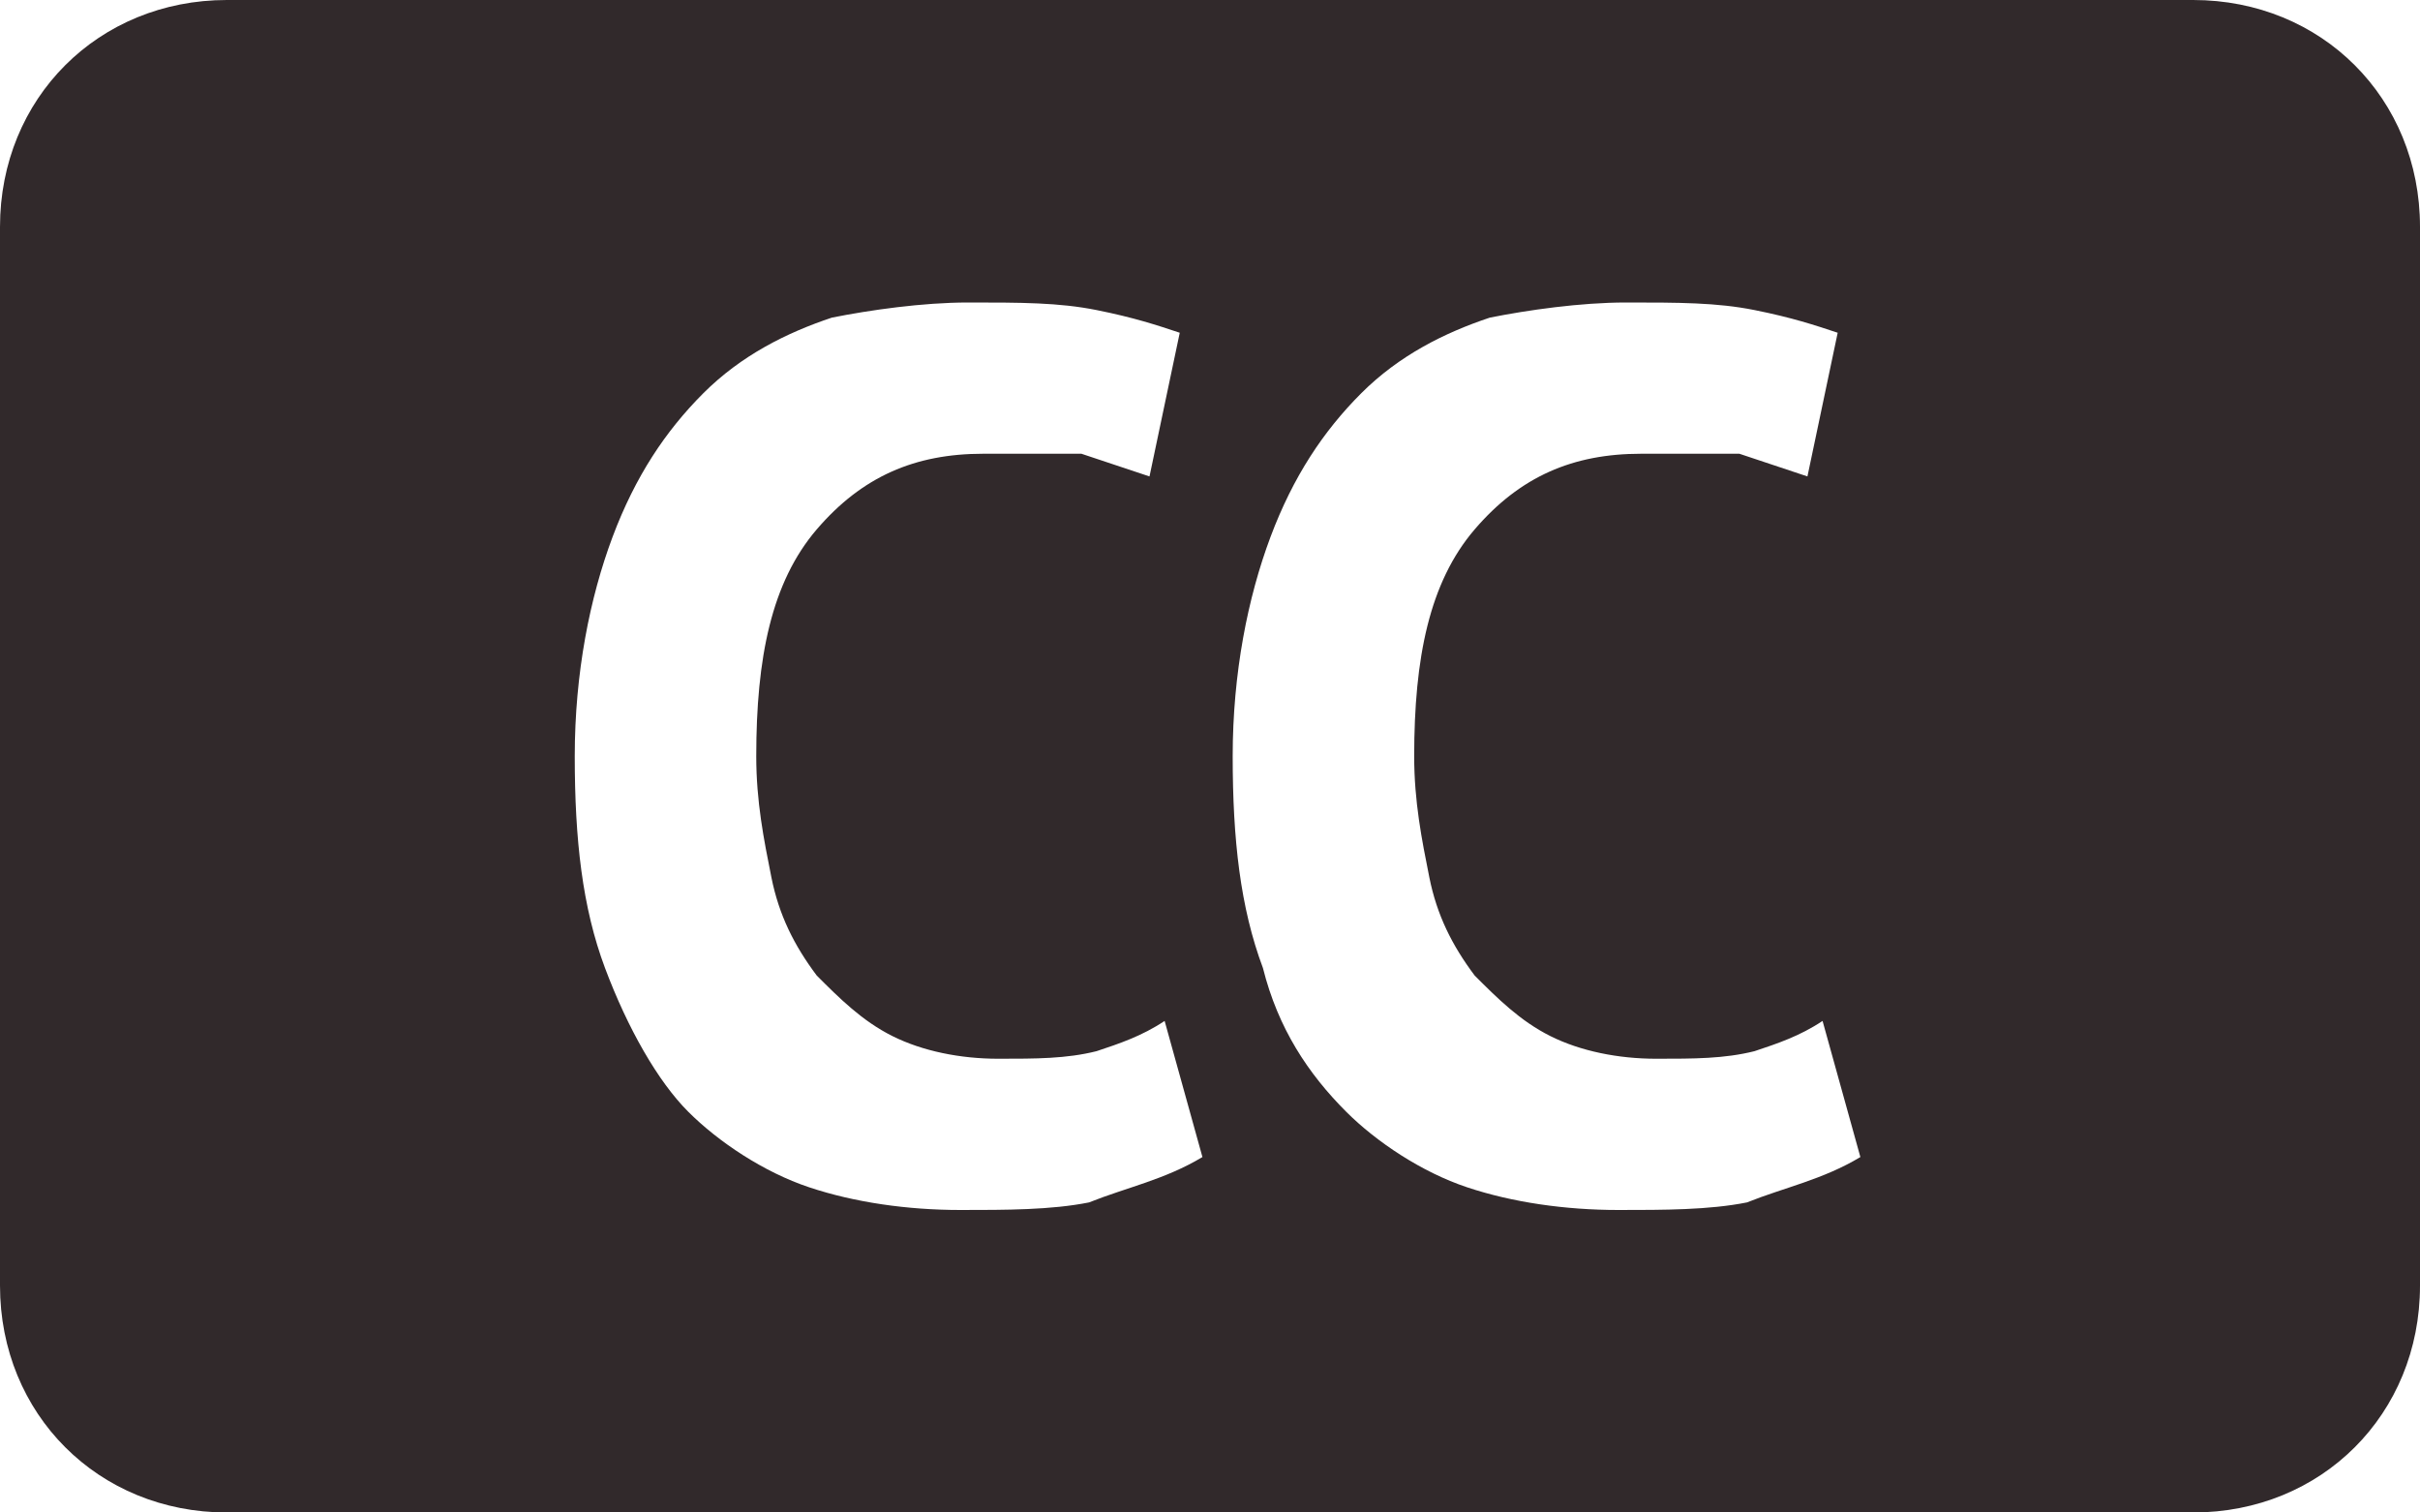<?xml version="1.0" encoding="utf-8"?>
<!-- Generator: Adobe Illustrator 21.1.0, SVG Export Plug-In . SVG Version: 6.00 Build 0)  -->
<svg version="1.1" id="Layer_1" xmlns="http://www.w3.org/2000/svg" xmlns:xlink="http://www.w3.org/1999/xlink" x="0px" y="0px"
	 viewBox="0 0 32 20" style="enable-background:new 0 0 32 20;" xml:space="preserve">
<style type="text/css">
	.st0{fill:#31292B;}
</style>
<path class="st0" d="M29,0H3C1.3,0,0,1.3,0,3v14c0,1.7,1.3,3,3,3h26c1.7,0,3-1.3,3-3V3C32,1.3,30.7,0,29,0z M14.4,15.9
	C13.9,16,13.3,16,12.7,16c-0.7,0-1.4-0.1-2-0.3c-0.6-0.2-1.2-0.6-1.6-1S8.3,13.6,8,12.8C7.7,12,7.6,11.1,7.6,10
	c0-1.1,0.2-2.1,0.5-2.9c0.3-0.8,0.7-1.4,1.2-1.9c0.5-0.5,1.1-0.8,1.7-1C11.5,4.1,12.2,4,12.8,4c0.7,0,1.2,0,1.7,0.1
	c0.5,0.1,0.8,0.2,1.1,0.3l-0.4,1.9c-0.3-0.1-0.6-0.2-0.9-0.3C13.9,6,13.5,6,13,6c-0.9,0-1.6,0.3-2.2,1c-0.6,0.7-0.8,1.7-0.8,3
	c0,0.6,0.1,1.1,0.2,1.6c0.1,0.5,0.3,0.9,0.6,1.3c0.3,0.3,0.6,0.6,1,0.8c0.4,0.2,0.9,0.3,1.4,0.3c0.5,0,0.9,0,1.3-0.1
	c0.3-0.1,0.6-0.2,0.9-0.4l0.5,1.8C15.4,15.6,14.9,15.7,14.4,15.9z M23.1,15.9C22.6,16,22,16,21.4,16c-0.7,0-1.4-0.1-2-0.3
	c-0.6-0.2-1.2-0.6-1.6-1c-0.5-0.5-0.9-1.1-1.1-1.9c-0.3-0.8-0.4-1.7-0.4-2.8c0-1.1,0.2-2.1,0.5-2.9c0.3-0.8,0.7-1.4,1.2-1.9
	c0.5-0.5,1.1-0.8,1.7-1C20.2,4.1,20.9,4,21.5,4c0.7,0,1.2,0,1.7,0.1c0.5,0.1,0.8,0.2,1.1,0.3l-0.4,1.9c-0.3-0.1-0.6-0.2-0.9-0.3
	C22.6,6,22.2,6,21.7,6c-0.9,0-1.6,0.3-2.2,1c-0.6,0.7-0.8,1.7-0.8,3c0,0.6,0.1,1.1,0.2,1.6c0.1,0.5,0.3,0.9,0.6,1.3
	c0.3,0.3,0.6,0.6,1,0.8c0.4,0.2,0.9,0.3,1.4,0.3c0.5,0,0.9,0,1.3-0.1c0.3-0.1,0.6-0.2,0.9-0.4l0.5,1.8
	C24.1,15.6,23.6,15.7,23.1,15.9z"/>
</svg>
